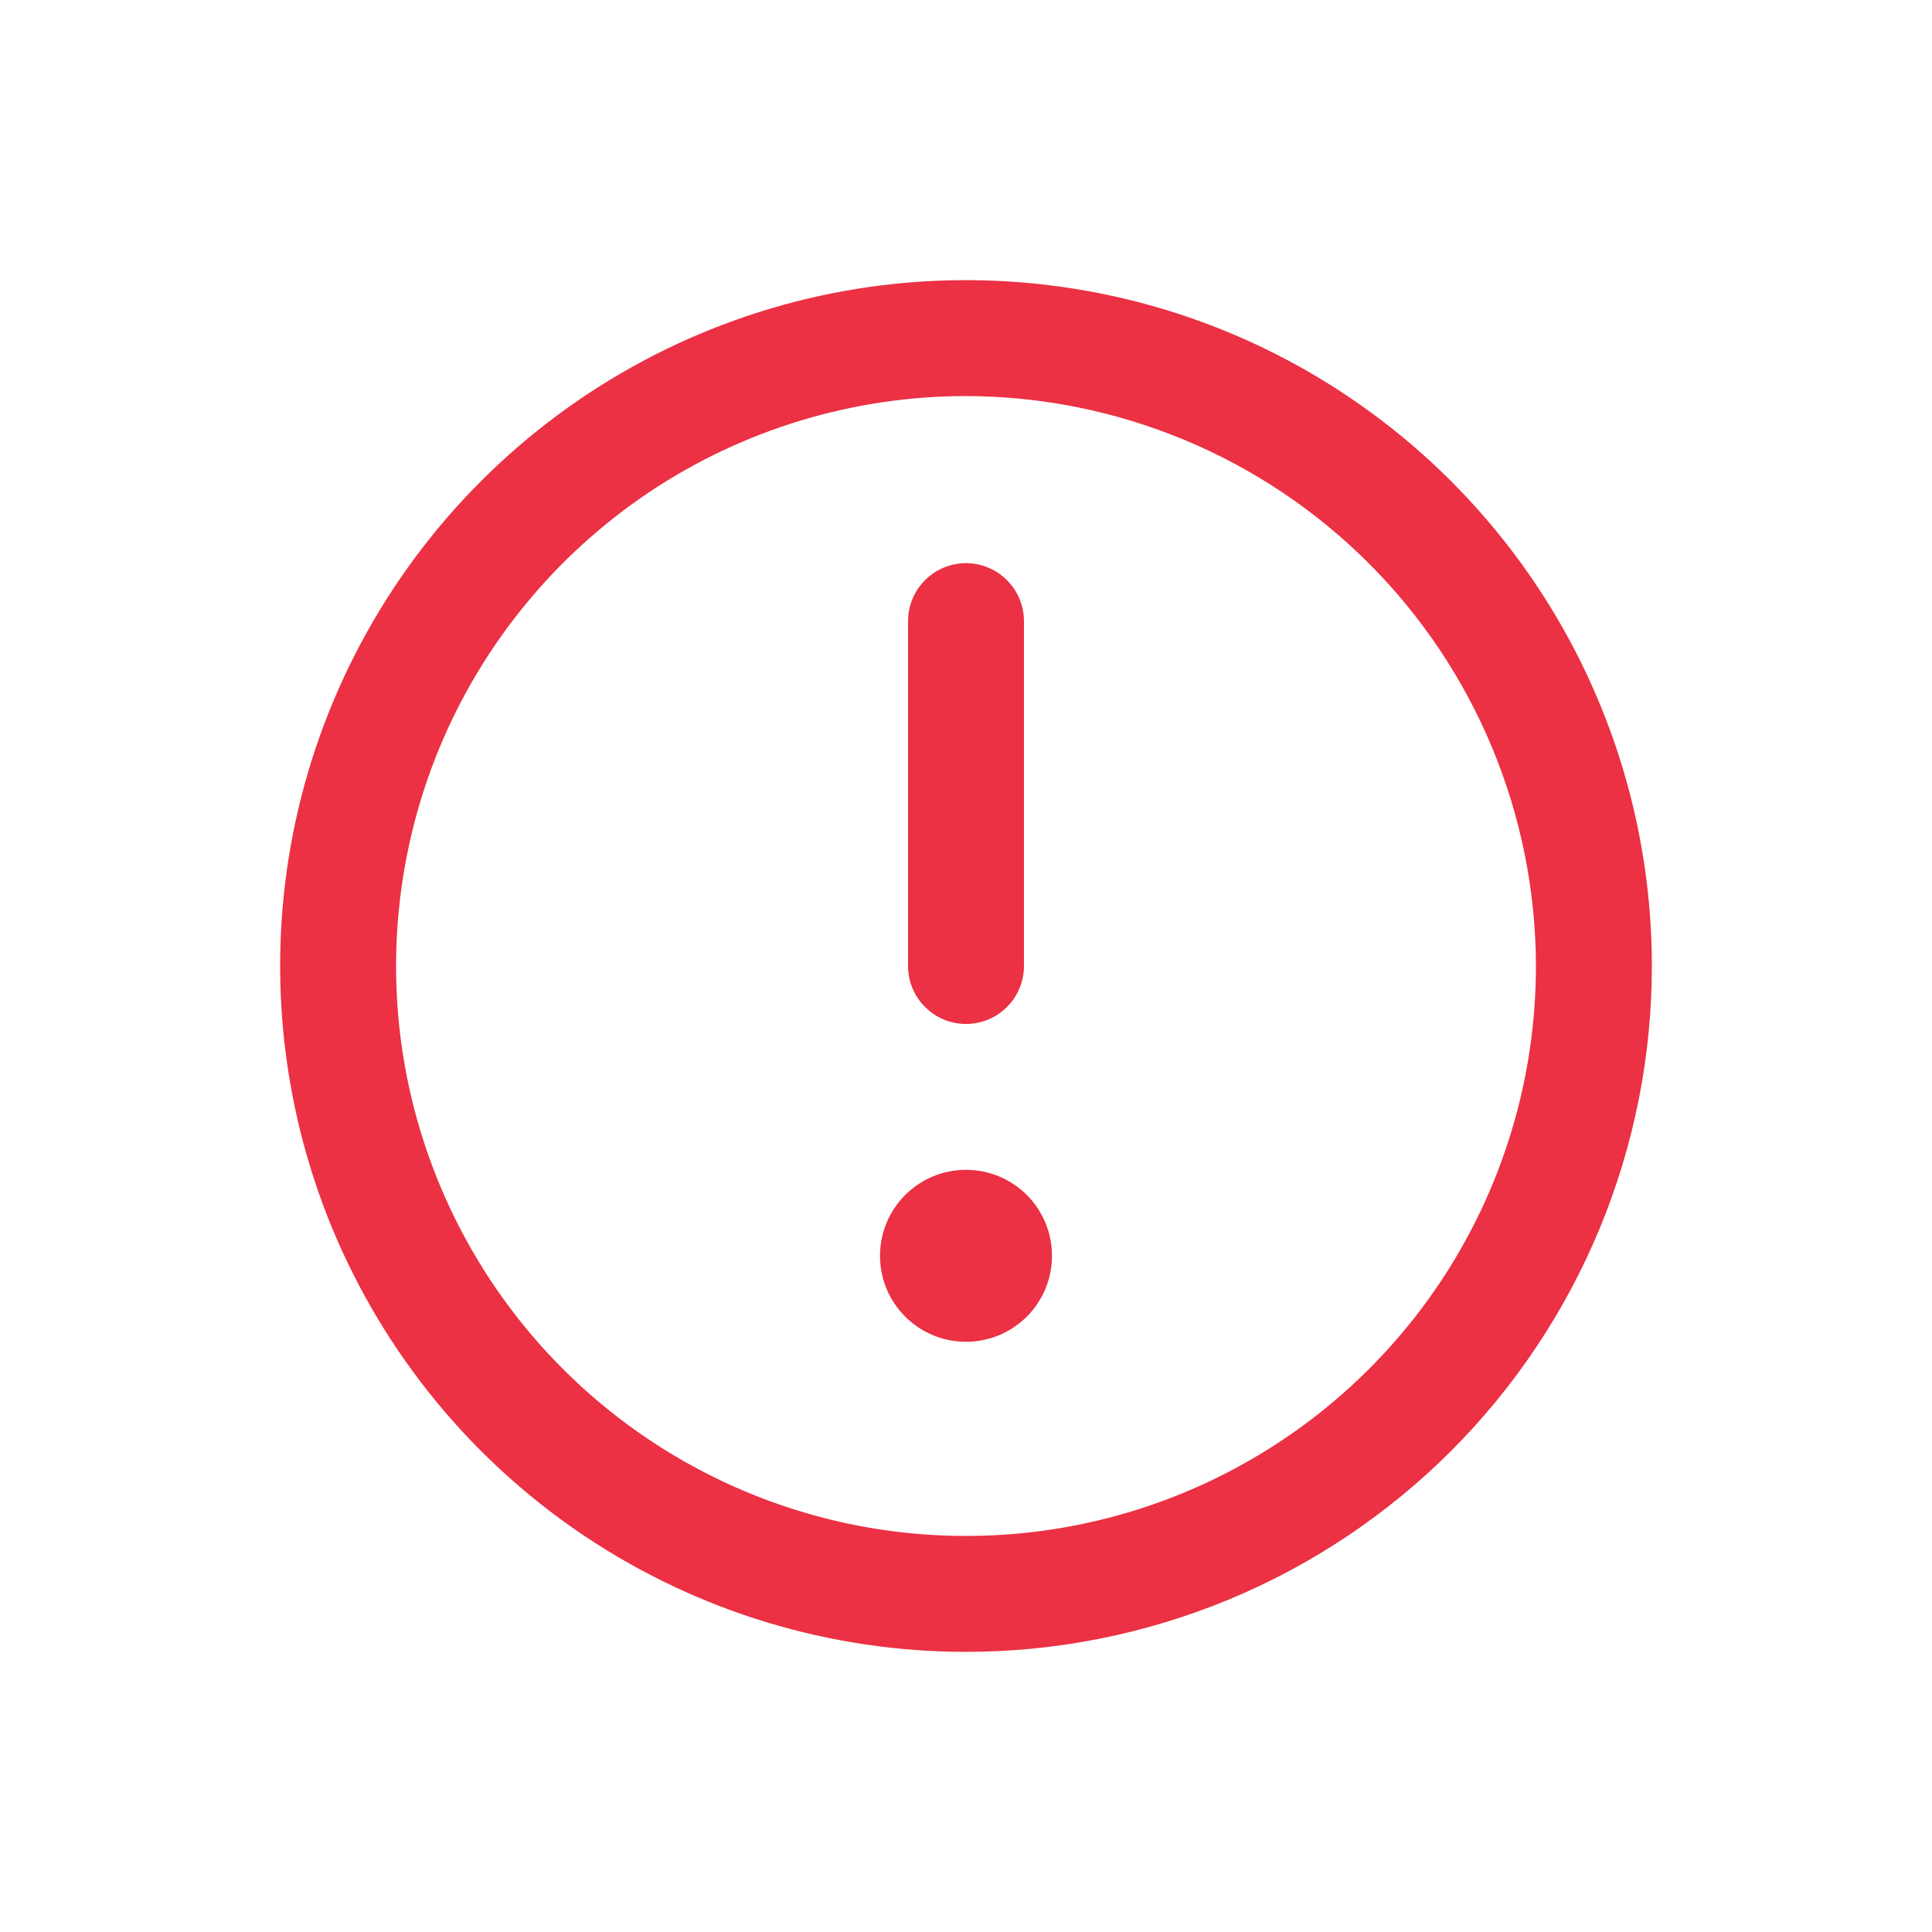 <svg width="20" height="20" viewBox="0 0 20 20" fill="none" xmlns="http://www.w3.org/2000/svg">
<path d="M10 10.6C9.841 10.6 9.688 10.537 9.576 10.424C9.463 10.312 9.4 10.159 9.4 10V6.43C9.4 6.271 9.463 6.118 9.576 6.006C9.688 5.893 9.841 5.83 10 5.83C10.159 5.83 10.312 5.893 10.424 6.006C10.537 6.118 10.6 6.271 10.6 6.43V10C10.6 10.159 10.537 10.312 10.424 10.424C10.312 10.537 10.159 10.6 10 10.6Z" fill="#EB3143"/>
<path d="M10 13.89C10.492 13.89 10.89 13.492 10.89 13C10.89 12.508 10.492 12.11 10 12.11C9.508 12.11 9.11 12.508 9.11 13C9.11 13.492 9.508 13.89 10 13.89Z" fill="#EB3143"/>
<path d="M10 17.1C8.596 17.1 7.223 16.684 6.055 15.903C4.888 15.123 3.978 14.014 3.44 12.717C2.903 11.42 2.763 9.992 3.036 8.615C3.31 7.238 3.987 5.973 4.98 4.98C5.973 3.987 7.238 3.31 8.615 3.036C9.992 2.763 11.42 2.903 12.717 3.44C14.014 3.978 15.123 4.888 15.903 6.055C16.684 7.223 17.1 8.596 17.1 10C17.1 10.932 16.916 11.856 16.56 12.717C16.203 13.579 15.68 14.361 15.021 15.021C14.361 15.68 13.579 16.203 12.717 16.56C11.856 16.916 10.932 17.1 10 17.1ZM10 4.1C8.833 4.1 7.692 4.446 6.722 5.094C5.752 5.743 4.996 6.664 4.549 7.742C4.103 8.82 3.986 10.007 4.213 11.151C4.441 12.296 5.003 13.347 5.828 14.172C6.653 14.997 7.705 15.559 8.849 15.787C9.993 16.014 11.18 15.898 12.258 15.451C13.336 15.004 14.257 14.248 14.906 13.278C15.554 12.308 15.9 11.167 15.9 10C15.897 8.436 15.275 6.937 14.169 5.831C13.063 4.725 11.564 4.103 10 4.1Z" fill="#EB3143"/>
</svg>
